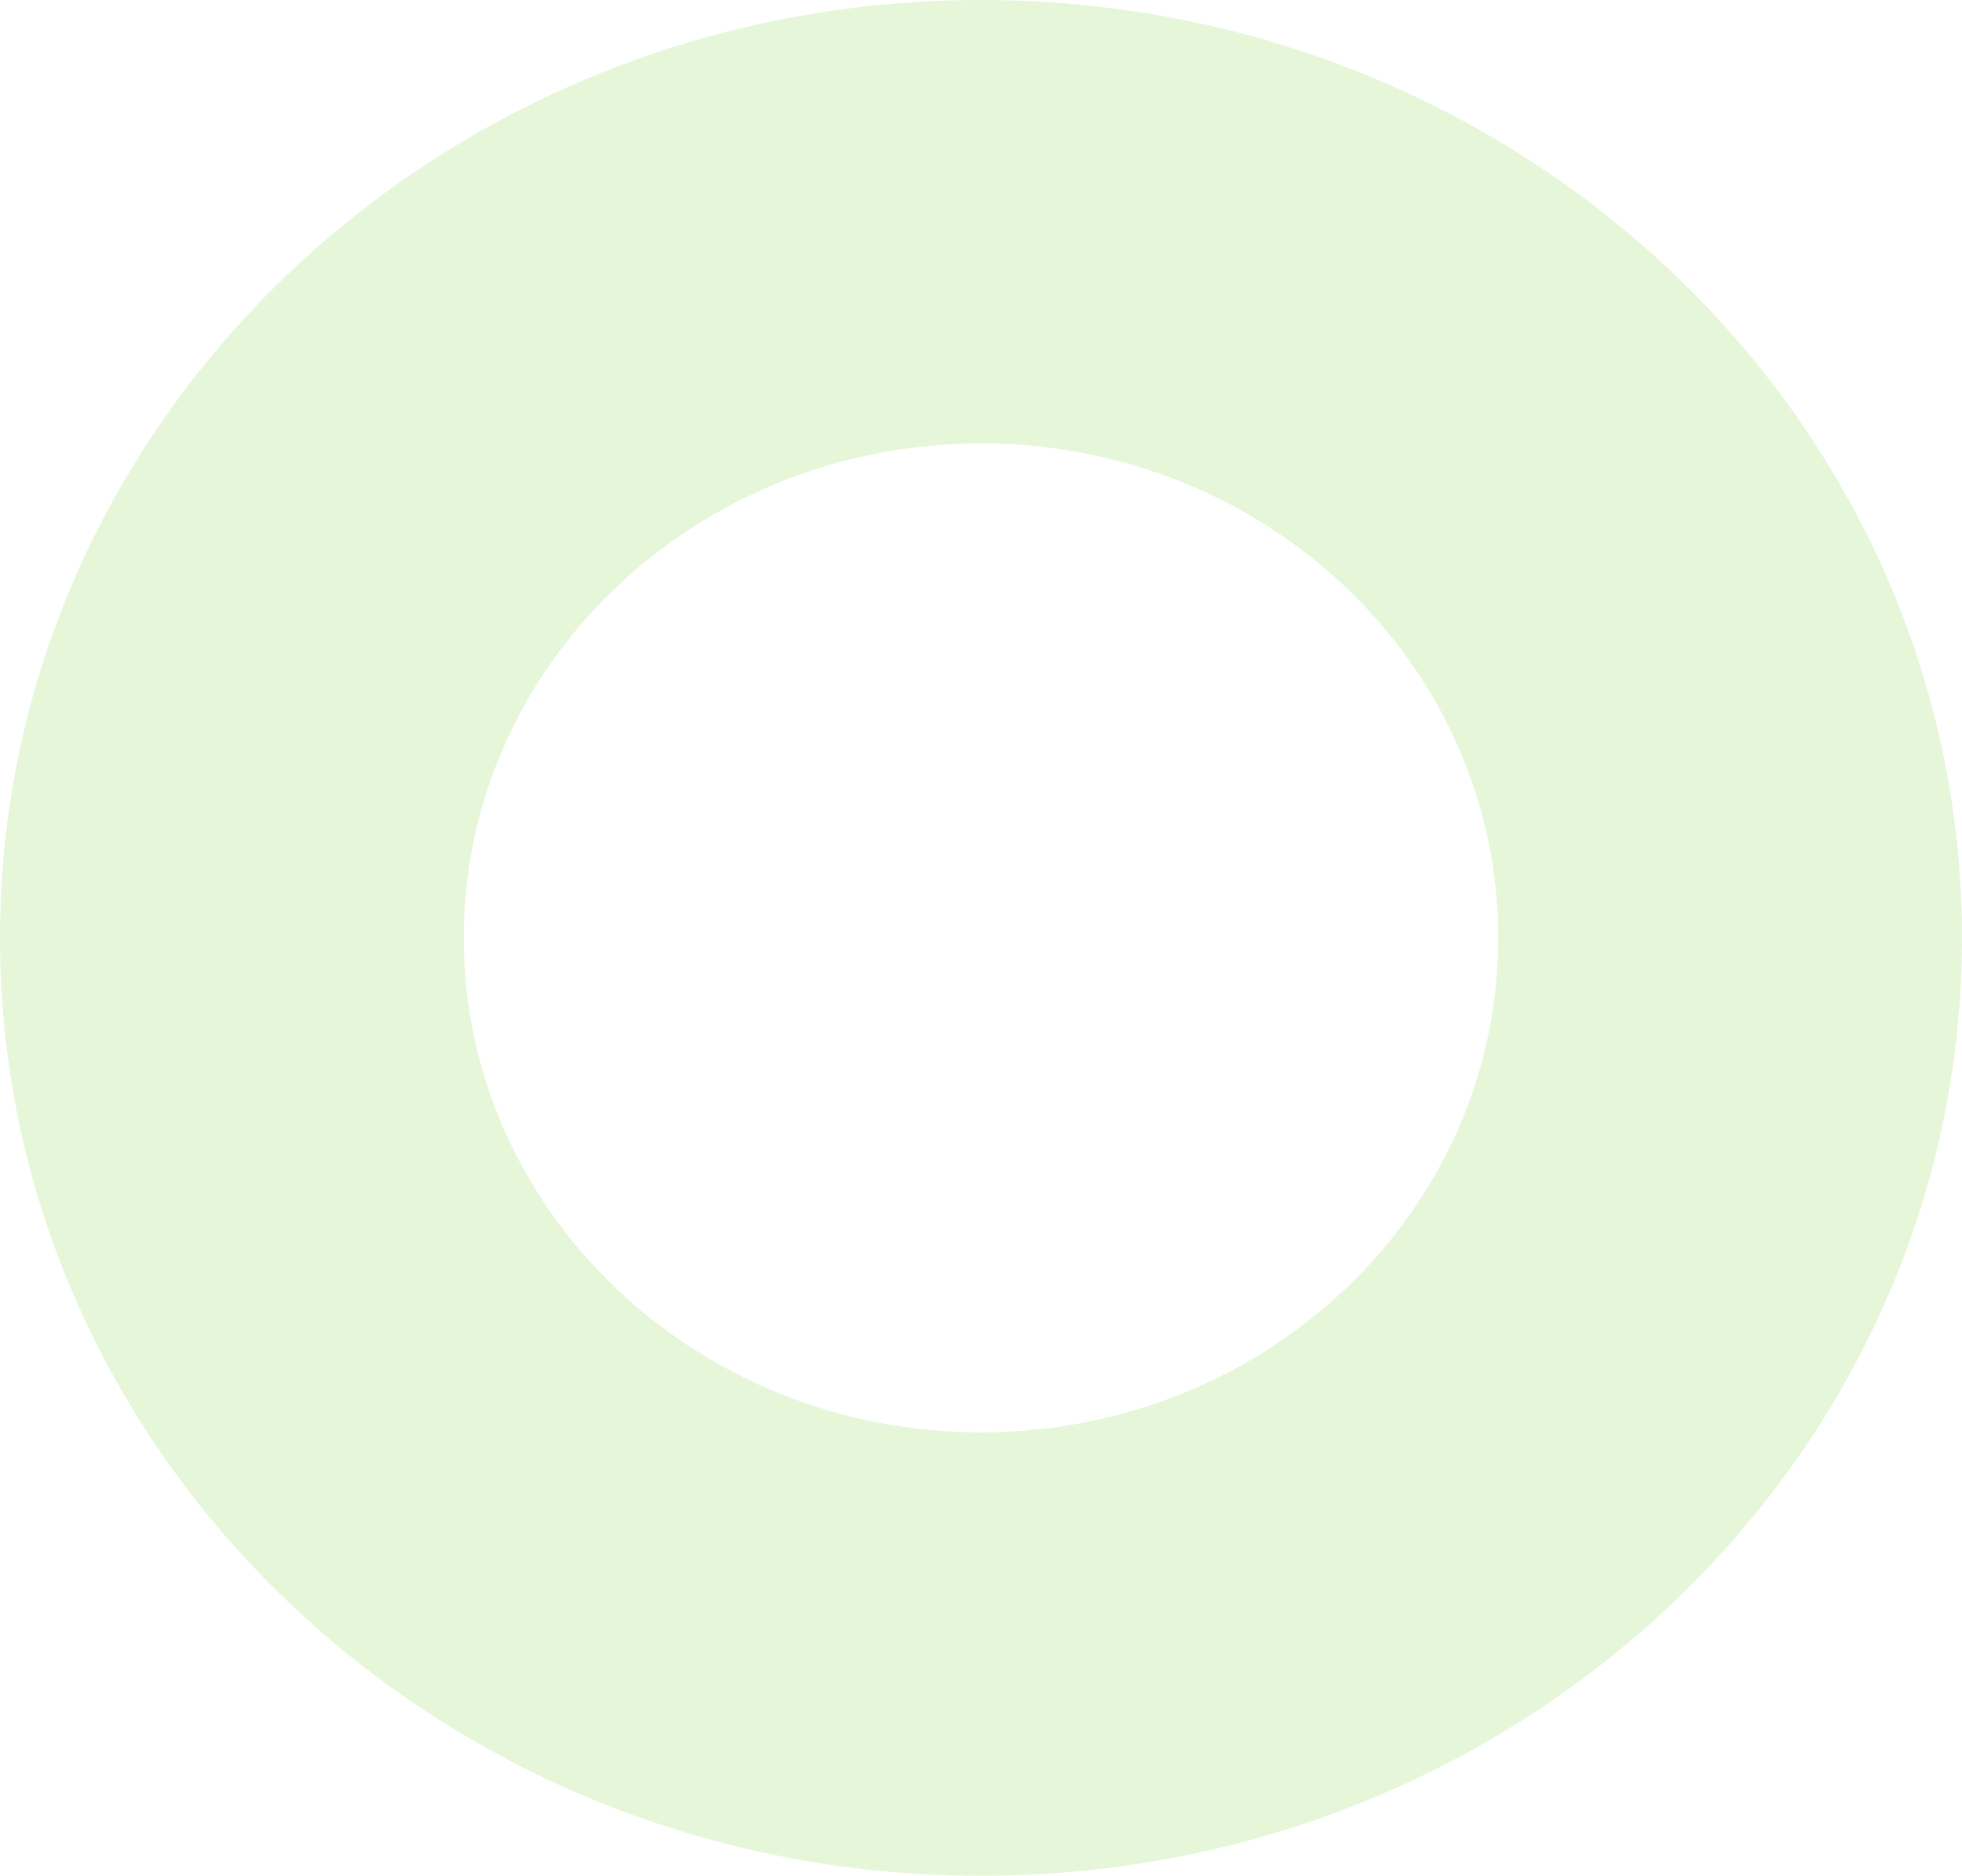 <svg width="68" height="65" viewBox="0 0 68 65" fill="none" xmlns="http://www.w3.org/2000/svg">
<path fill-rule="evenodd" clip-rule="evenodd" d="M34 49.636C43.901 49.636 51.927 41.964 51.927 32.5C51.927 23.036 43.901 15.364 34 15.364C24.099 15.364 16.073 23.036 16.073 32.5C16.073 41.964 24.099 49.636 34 49.636ZM34 65C52.778 65 68 50.449 68 32.5C68 14.551 52.778 0 34 0C15.222 0 0 14.551 0 32.5C0 50.449 15.222 65 34 65Z" fill="#84D444" fill-opacity="0.2"/>
</svg>
